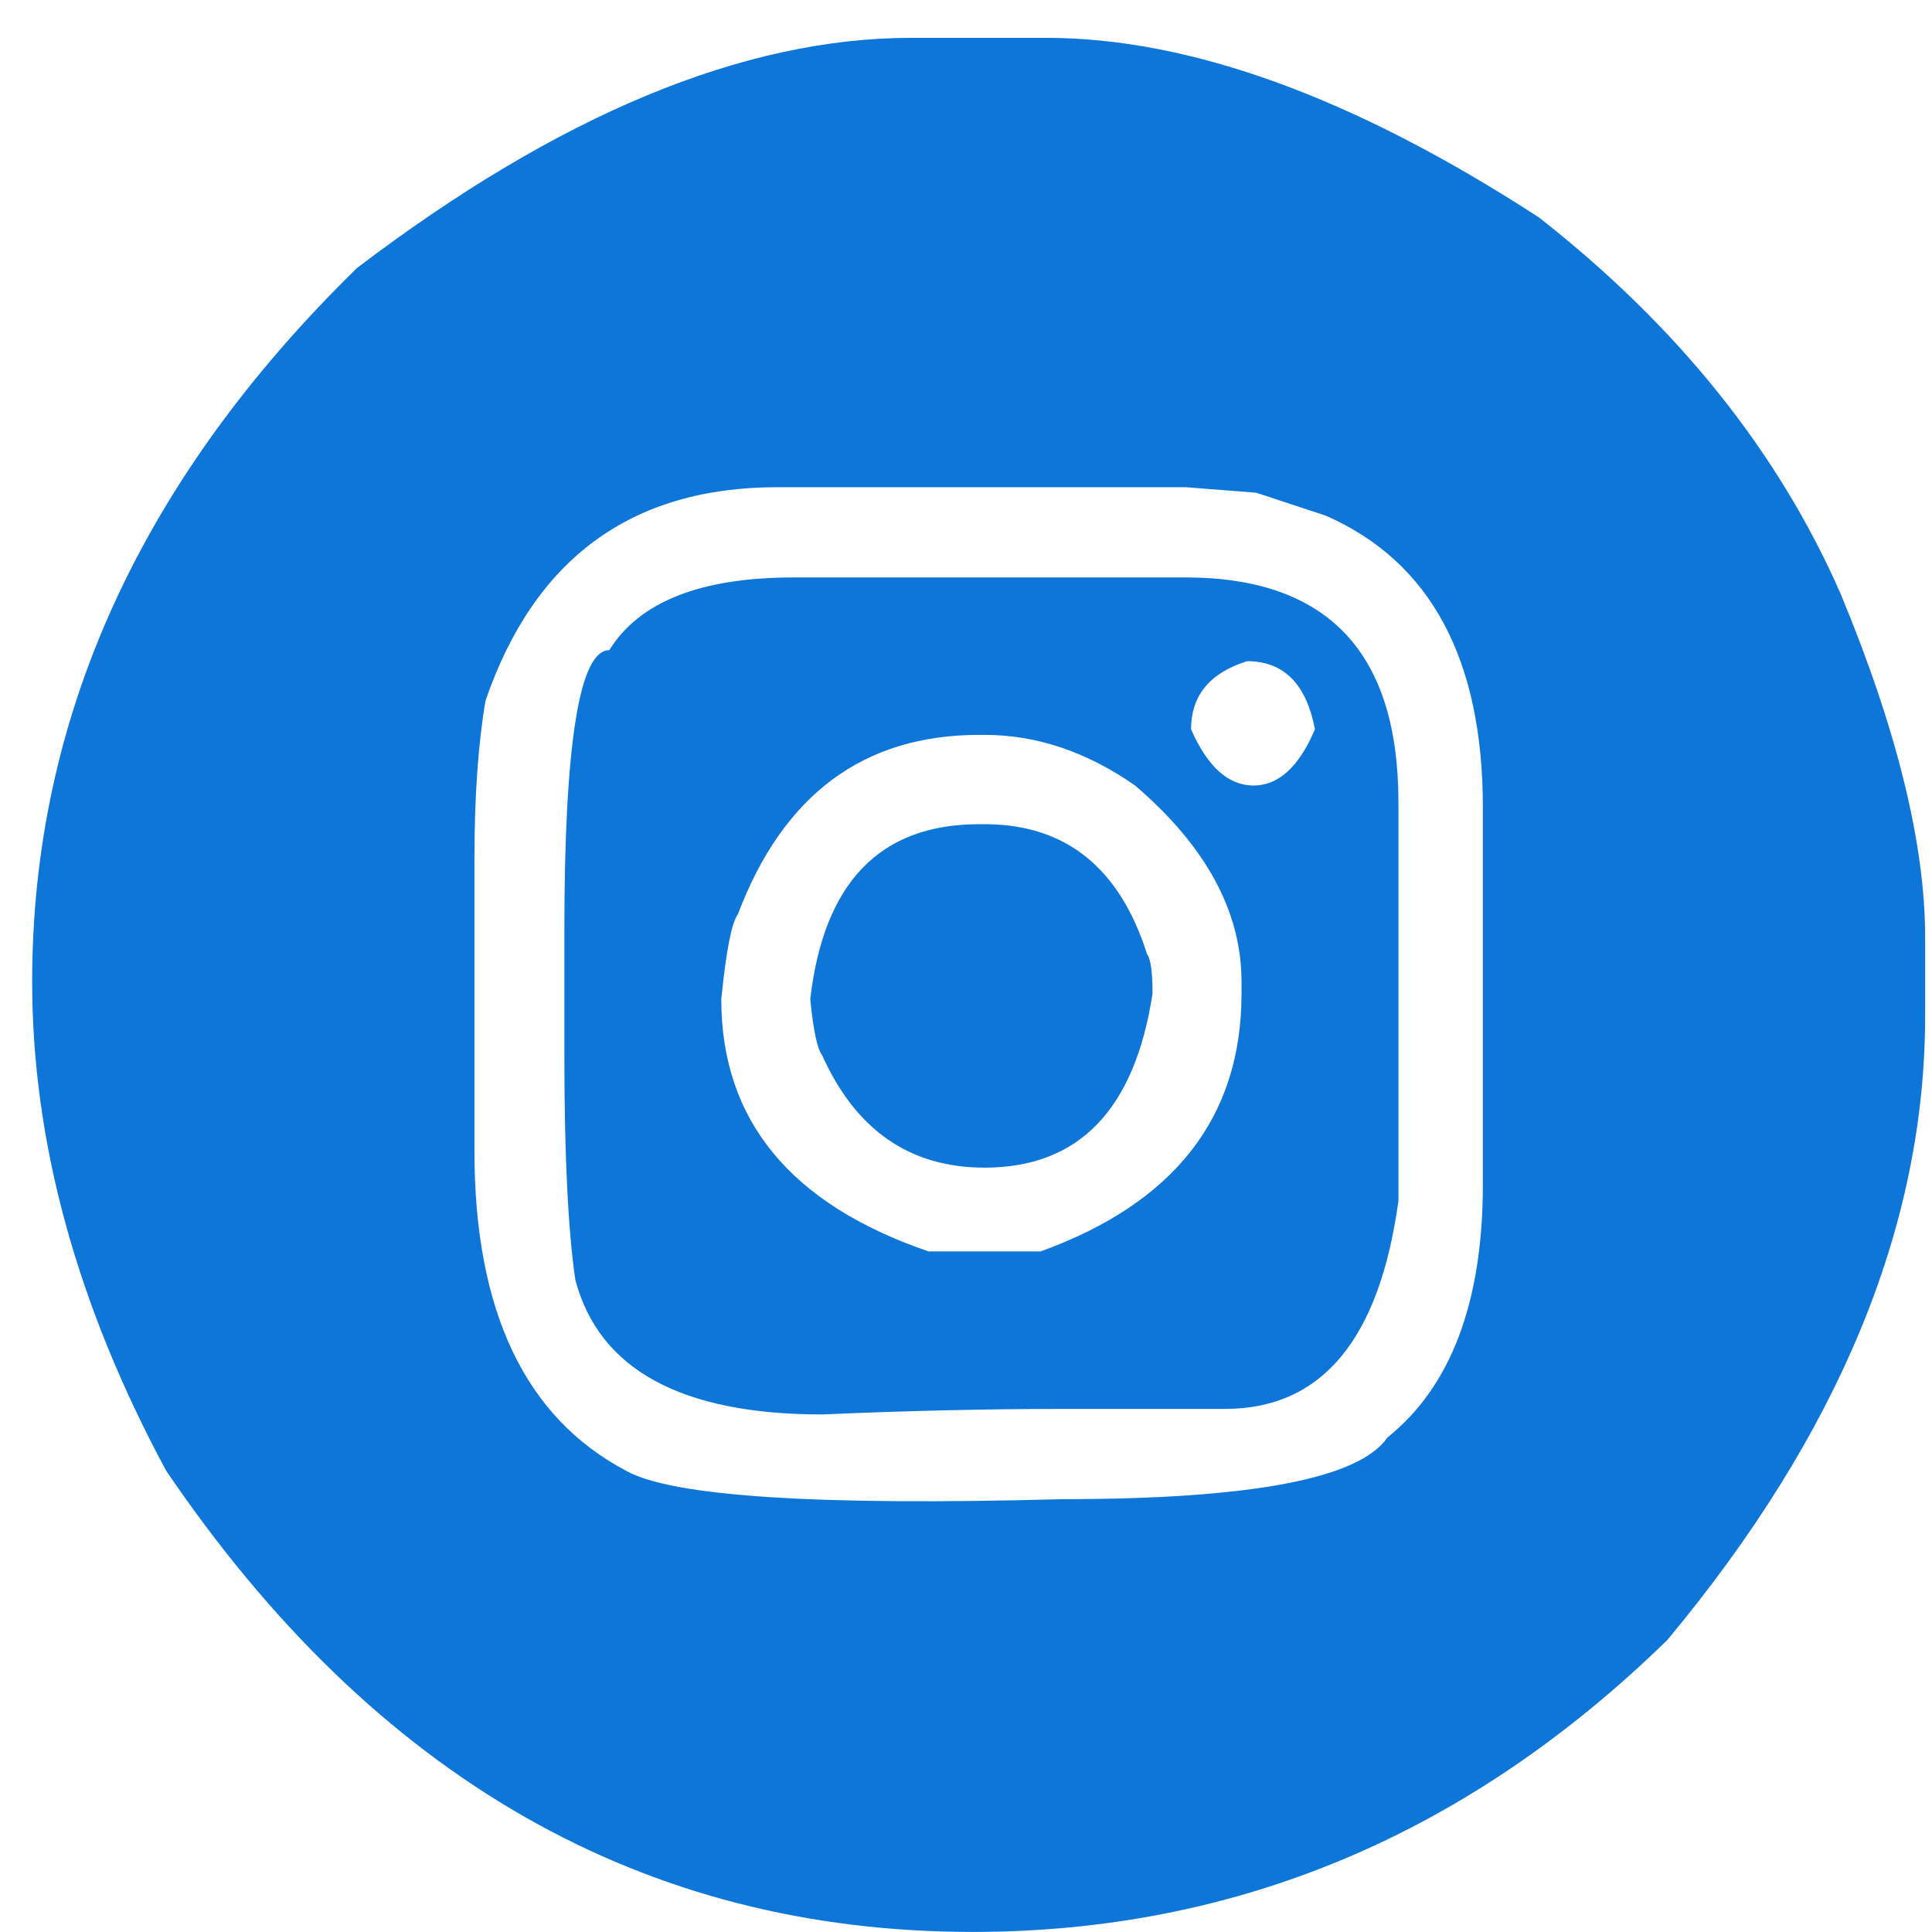 <svg width="51" height="51" viewBox="0 0 51 51" fill="none" xmlns="http://www.w3.org/2000/svg">
<path d="M24.053 0.999H27.614C31.425 0.999 35.761 2.579 40.621 5.738C44.287 8.607 46.943 11.921 48.59 15.68C50.076 19.261 50.819 22.284 50.819 24.747V26.813C50.819 32.355 48.55 37.848 44.012 43.293C38.748 48.43 32.636 50.998 25.676 50.998C16.989 50.998 9.892 46.939 4.385 38.821C2.028 34.445 0.849 30.143 0.849 25.913C0.849 18.945 3.707 12.666 9.423 7.075C14.752 3.024 19.629 0.999 24.053 0.999ZM12.524 22.656V30.386C12.524 34.599 13.856 37.411 16.52 38.821C17.715 39.501 21.559 39.752 28.05 39.574C33.024 39.574 35.882 39.031 36.625 37.946C38.304 36.6 39.144 34.372 39.144 31.261V21.319C39.144 17.398 37.763 14.829 35.002 13.614L33.161 13.006L31.296 12.861H20.517C16.674 12.861 14.106 14.74 12.815 18.5C12.621 19.65 12.524 21.036 12.524 22.656ZM20.953 15.243H31.296C35.042 15.243 36.915 17.22 36.915 21.174V31.699C36.415 35.361 34.889 37.192 32.337 37.192H28.05C26.048 37.192 23.932 37.241 21.704 37.338C17.99 37.338 15.818 36.155 15.188 33.789C14.995 32.476 14.898 30.499 14.898 27.858V24.577C14.898 19.634 15.293 17.163 16.084 17.163C16.876 15.883 18.499 15.243 20.953 15.243ZM31.441 19.253C31.877 20.242 32.426 20.736 33.088 20.736C33.75 20.736 34.291 20.242 34.711 19.253C34.485 18.054 33.888 17.454 32.919 17.454C31.934 17.762 31.441 18.362 31.441 19.253ZM19.04 26.375C19.04 29.568 20.864 31.788 24.514 33.035H27.469C31.005 31.755 32.773 29.487 32.773 26.23V25.913C32.773 24.066 31.837 22.34 29.964 20.736C28.688 19.845 27.364 19.399 25.991 19.399H25.846C22.794 19.399 20.671 20.979 19.476 24.139C19.314 24.35 19.169 25.095 19.04 26.375ZM25.846 21.757H25.991C28.123 21.757 29.552 22.899 30.279 25.184C30.375 25.314 30.424 25.662 30.424 26.23C29.956 29.292 28.478 30.823 25.991 30.823C24.021 30.823 22.592 29.835 21.704 27.858C21.575 27.696 21.47 27.202 21.389 26.375C21.744 23.296 23.23 21.757 25.846 21.757Z" fill="#0D76D8"/>
</svg>
